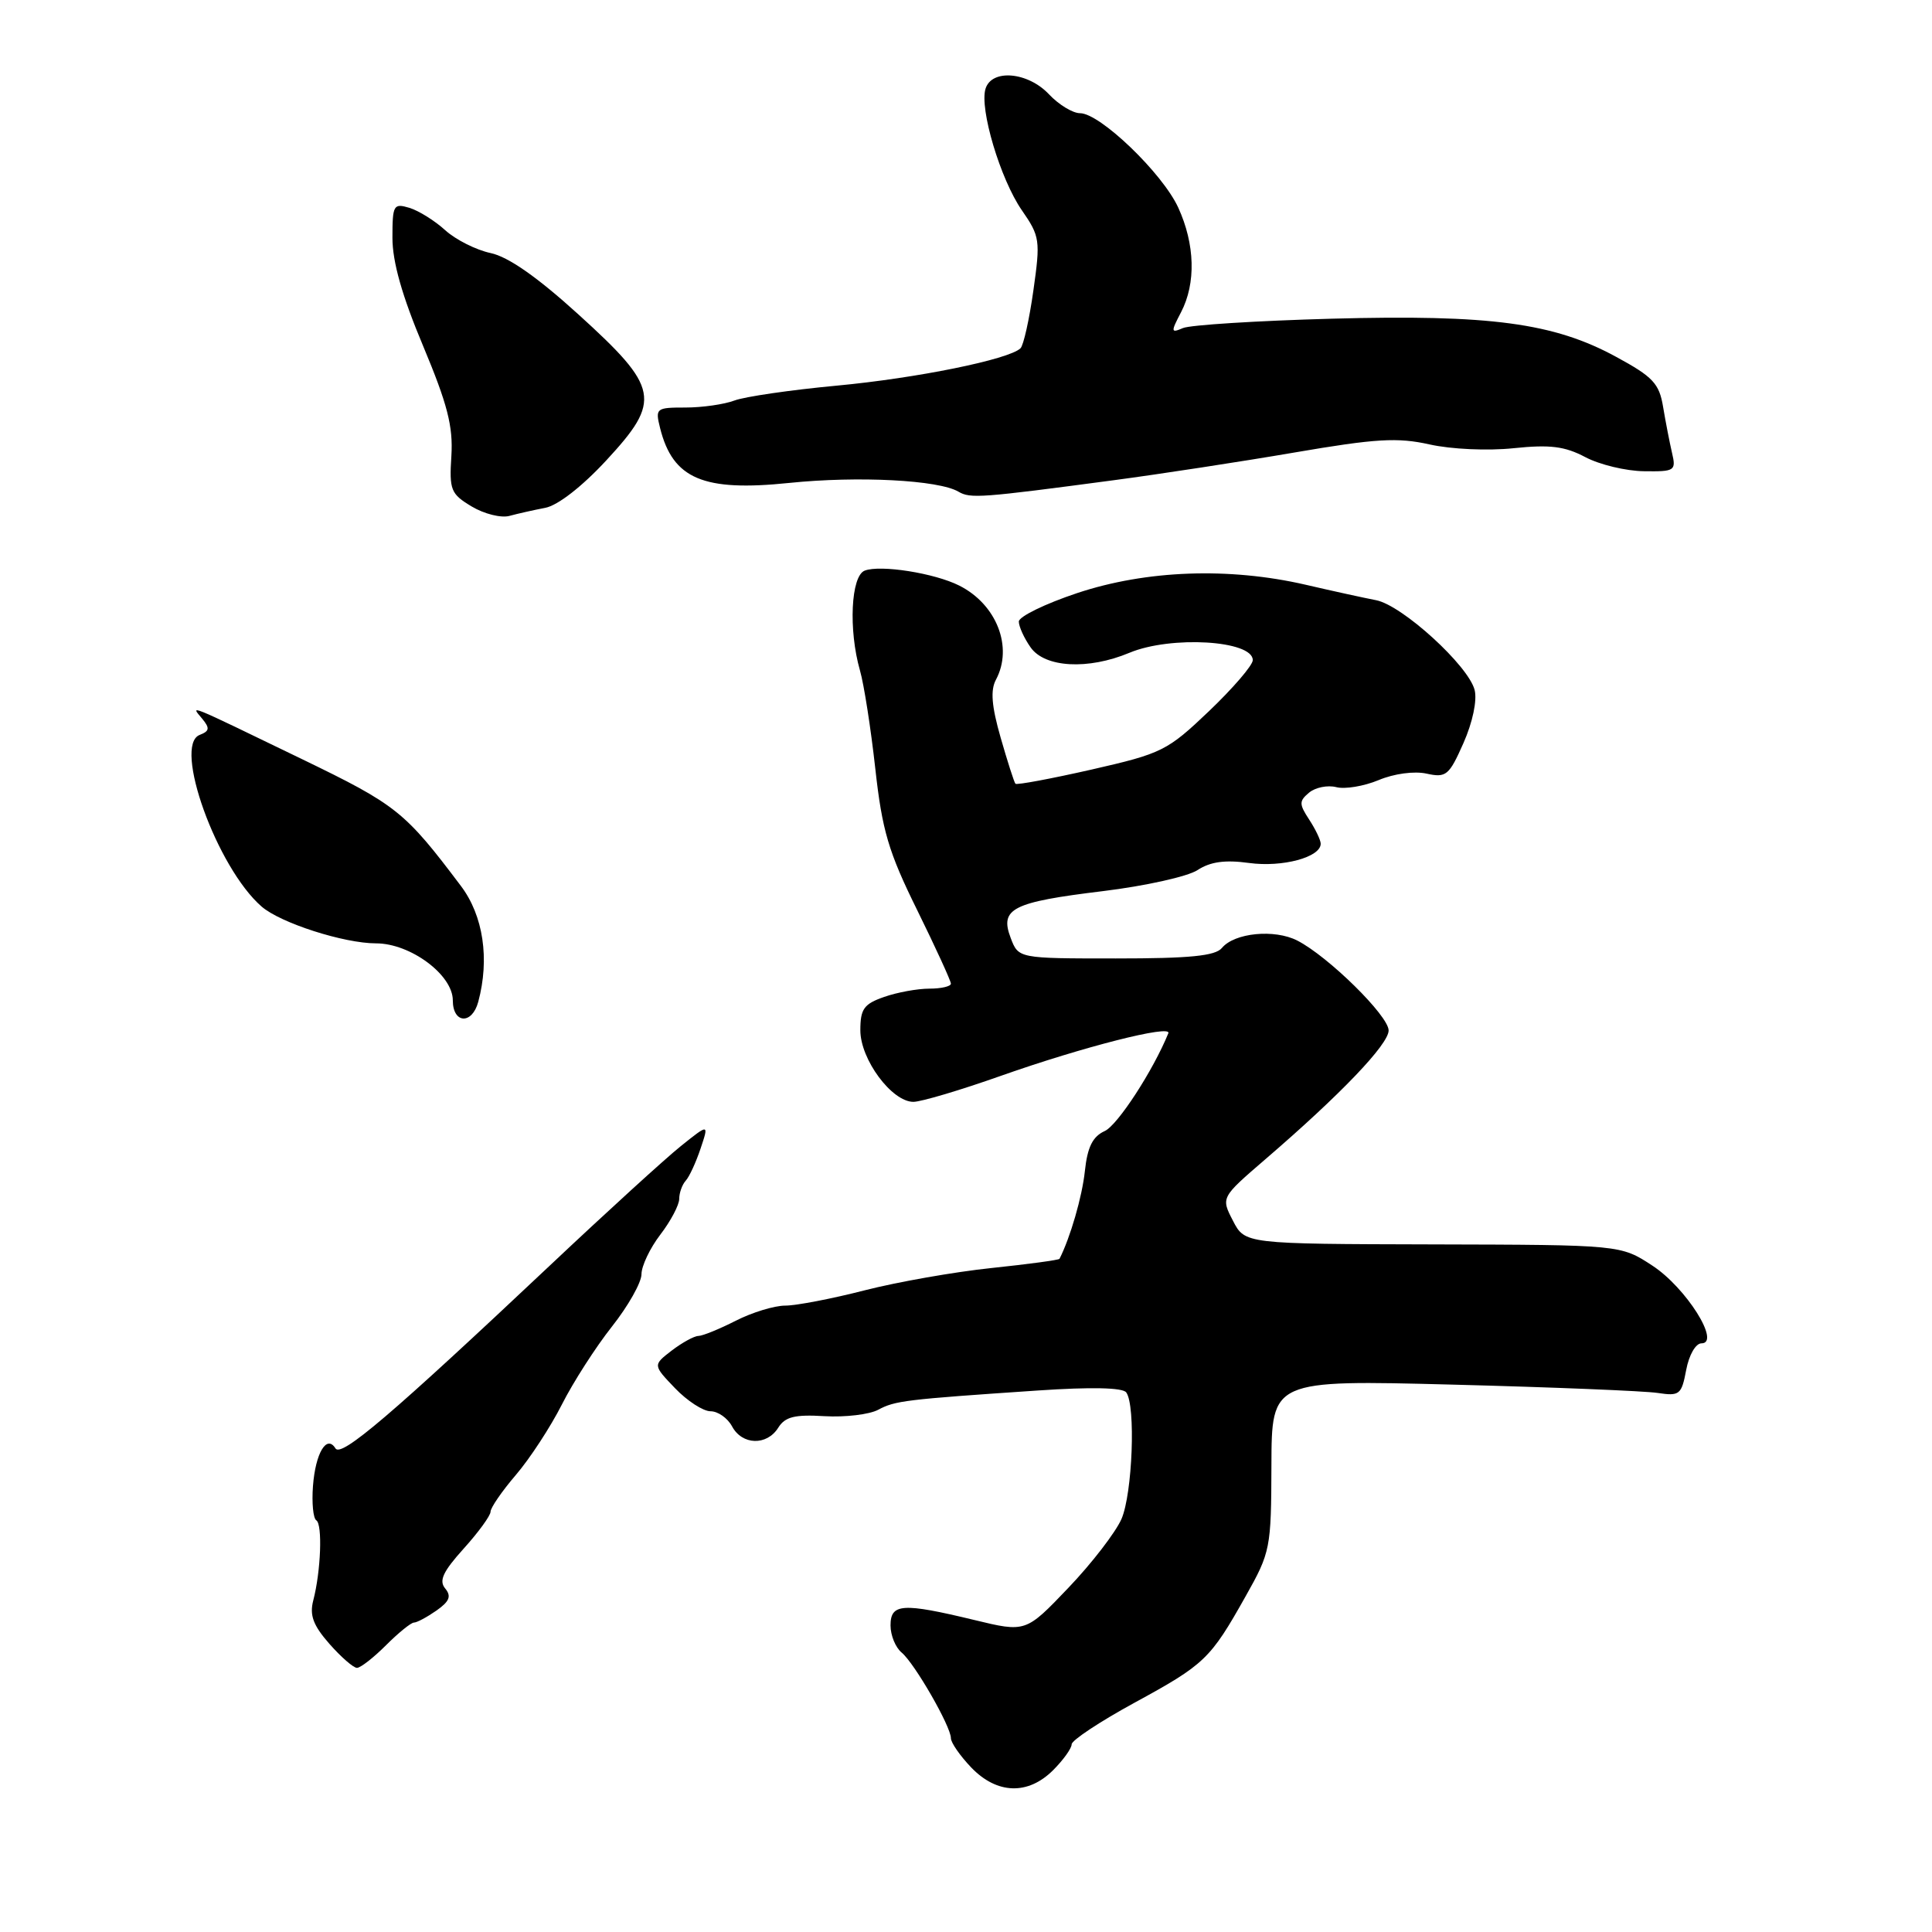 <?xml version="1.0" encoding="UTF-8" standalone="no"?>
<!DOCTYPE svg PUBLIC "-//W3C//DTD SVG 1.1//EN" "http://www.w3.org/Graphics/SVG/1.1/DTD/svg11.dtd" >
<svg xmlns="http://www.w3.org/2000/svg" xmlns:xlink="http://www.w3.org/1999/xlink" version="1.1" viewBox="0 0 256 256">
 <g >
 <path fill="currentColor"
d=" M 139.55 234.55 C 140.90 233.20 142.00 231.66 142.00 231.13 C 142.00 230.60 145.73 228.13 150.29 225.64 C 159.64 220.55 160.37 219.85 165.06 211.50 C 168.34 205.68 168.44 205.16 168.47 194.18 C 168.50 182.85 168.50 182.85 192.50 183.47 C 205.70 183.81 217.91 184.31 219.63 184.57 C 222.56 185.01 222.81 184.81 223.43 181.52 C 223.80 179.54 224.69 178.00 225.45 178.00 C 228.06 178.00 223.41 170.62 218.96 167.71 C 214.75 164.95 214.75 164.95 189.85 164.89 C 164.96 164.83 164.96 164.83 163.37 161.75 C 161.78 158.68 161.78 158.68 167.64 153.63 C 177.64 145.03 184.00 138.38 184.00 136.54 C 184.00 134.60 176.00 126.73 171.90 124.63 C 168.87 123.08 163.57 123.60 161.91 125.61 C 161.03 126.67 157.65 127.00 147.85 127.00 C 134.95 127.00 134.95 127.00 133.92 124.28 C 132.44 120.39 134.13 119.54 146.13 118.08 C 151.72 117.40 157.37 116.15 158.68 115.29 C 160.38 114.18 162.32 113.91 165.52 114.35 C 169.92 114.95 175.00 113.59 175.00 111.80 C 175.00 111.32 174.31 109.88 173.48 108.61 C 172.12 106.53 172.12 106.15 173.47 105.02 C 174.31 104.33 175.92 104.01 177.06 104.30 C 178.19 104.60 180.72 104.18 182.67 103.37 C 184.71 102.51 187.40 102.15 189.03 102.51 C 191.63 103.08 192.01 102.76 193.92 98.45 C 195.13 95.71 195.74 92.82 195.40 91.44 C 194.59 88.21 185.80 80.20 182.34 79.53 C 180.78 79.23 176.57 78.31 173.00 77.48 C 162.84 75.14 151.90 75.54 142.75 78.58 C 138.49 80.00 135.00 81.70 135.00 82.36 C 135.00 83.02 135.70 84.56 136.56 85.78 C 138.44 88.47 144.18 88.79 149.65 86.50 C 155.15 84.20 166.00 84.85 166.00 87.47 C 166.00 88.15 163.39 91.18 160.21 94.22 C 154.68 99.49 153.98 99.84 144.64 101.97 C 139.26 103.19 134.72 104.04 134.55 103.85 C 134.38 103.66 133.50 100.91 132.59 97.74 C 131.39 93.56 131.22 91.45 131.97 90.06 C 134.27 85.75 132.06 80.08 127.10 77.59 C 123.83 75.94 116.66 74.81 114.58 75.61 C 112.75 76.31 112.41 83.45 113.95 88.84 C 114.48 90.67 115.39 96.52 115.98 101.83 C 116.89 110.05 117.72 112.87 121.53 120.59 C 123.99 125.59 126.00 129.98 126.00 130.34 C 126.00 130.70 124.72 131.00 123.15 131.00 C 121.58 131.00 118.88 131.49 117.15 132.10 C 114.47 133.03 114.00 133.69 114.00 136.52 C 114.00 140.38 118.17 146.00 121.03 146.00 C 122.05 146.00 127.30 144.44 132.69 142.53 C 143.45 138.73 155.29 135.71 154.81 136.91 C 152.81 141.83 148.09 149.10 146.38 149.87 C 144.78 150.60 144.09 151.99 143.75 155.18 C 143.39 158.58 141.82 163.98 140.39 166.80 C 140.30 166.96 136.25 167.51 131.37 168.02 C 126.49 168.53 118.94 169.86 114.59 170.97 C 110.24 172.09 105.50 173.00 104.05 173.00 C 102.61 173.00 99.66 173.90 97.50 175.00 C 95.34 176.10 93.11 177.01 92.54 177.02 C 91.97 177.03 90.38 177.91 89.00 178.96 C 86.51 180.88 86.51 180.88 89.44 183.94 C 91.05 185.62 93.17 187.00 94.15 187.00 C 95.13 187.00 96.41 187.90 97.00 189.00 C 98.34 191.50 101.61 191.59 103.12 189.18 C 104.03 187.73 105.30 187.41 109.25 187.65 C 111.99 187.81 115.19 187.43 116.37 186.80 C 118.61 185.60 119.89 185.44 137.50 184.25 C 144.55 183.77 148.76 183.86 149.23 184.50 C 150.51 186.23 150.06 197.92 148.60 201.28 C 147.82 203.05 144.66 207.16 141.56 210.40 C 135.92 216.31 135.92 216.31 129.07 214.65 C 119.57 212.36 118.00 212.46 118.00 215.38 C 118.00 216.69 118.66 218.30 119.47 218.97 C 121.19 220.40 126.00 228.76 126.00 230.32 C 126.00 230.91 127.21 232.65 128.69 234.20 C 132.10 237.75 136.21 237.89 139.55 234.55 Z  M 51.15 218.00 C 52.80 216.35 54.47 215.00 54.85 215.00 C 55.24 215.00 56.58 214.28 57.83 213.41 C 59.56 212.19 59.84 211.51 58.99 210.48 C 58.13 209.45 58.70 208.24 61.44 205.20 C 63.40 203.03 65.00 200.83 65.00 200.31 C 65.00 199.79 66.51 197.59 68.36 195.43 C 70.21 193.27 72.95 189.07 74.45 186.11 C 75.95 183.14 78.94 178.49 81.09 175.77 C 83.24 173.05 85.00 169.93 85.00 168.84 C 85.00 167.76 86.12 165.39 87.50 163.59 C 88.88 161.79 90.00 159.66 90.00 158.86 C 90.00 158.06 90.39 156.97 90.86 156.45 C 91.34 155.93 92.22 154.01 92.83 152.19 C 93.94 148.88 93.94 148.88 90.22 151.86 C 88.17 153.50 80.37 160.61 72.88 167.67 C 51.86 187.47 45.21 193.15 44.45 191.92 C 43.29 190.04 41.80 192.54 41.47 196.91 C 41.30 199.15 41.50 201.19 41.91 201.45 C 42.75 201.97 42.52 208.19 41.51 212.06 C 41.00 214.02 41.49 215.36 43.64 217.81 C 45.18 219.56 46.83 221.00 47.30 221.00 C 47.77 221.00 49.50 219.65 51.15 218.00 Z  M 63.37 132.75 C 64.90 127.06 64.04 121.32 61.07 117.39 C 53.62 107.50 52.56 106.66 40.00 100.58 C 24.43 93.05 25.26 93.38 26.78 95.22 C 27.83 96.49 27.77 96.87 26.46 97.38 C 22.89 98.75 28.74 114.98 34.66 120.12 C 37.16 122.30 45.58 125.00 49.83 125.00 C 54.38 125.00 60.00 129.17 60.00 132.55 C 60.00 135.65 62.55 135.80 63.37 132.75 Z  M 72.25 67.29 C 73.90 66.98 77.13 64.47 80.34 61.00 C 87.69 53.06 87.37 51.40 76.64 41.66 C 71.19 36.71 67.34 34.02 65.00 33.53 C 63.08 33.12 60.38 31.76 59.00 30.51 C 57.62 29.25 55.49 27.92 54.25 27.54 C 52.14 26.91 52.00 27.16 52.00 31.52 C 52.00 34.70 53.28 39.22 56.06 45.83 C 59.29 53.55 60.05 56.49 59.81 60.41 C 59.52 64.93 59.73 65.45 62.50 67.11 C 64.15 68.10 66.40 68.66 67.50 68.36 C 68.60 68.06 70.74 67.58 72.25 67.29 Z  M 147.59 63.63 C 153.69 62.82 164.46 61.17 171.52 59.96 C 182.31 58.11 185.17 57.94 189.43 58.89 C 192.29 59.53 197.14 59.75 200.56 59.39 C 205.38 58.89 207.33 59.13 210.06 60.57 C 211.95 61.57 215.44 62.41 217.82 62.44 C 221.93 62.50 222.11 62.38 221.55 60.00 C 221.23 58.62 220.70 55.89 220.37 53.92 C 219.86 50.82 219.03 49.93 214.14 47.28 C 205.87 42.78 197.46 41.66 176.43 42.23 C 166.57 42.50 157.71 43.06 156.75 43.47 C 155.14 44.16 155.12 44.00 156.50 41.36 C 158.49 37.53 158.35 32.36 156.12 27.50 C 154.03 22.95 145.76 15.00 143.11 15.00 C 142.14 15.00 140.29 13.87 139.00 12.50 C 136.21 9.53 131.42 9.10 130.59 11.75 C 129.76 14.39 132.55 23.74 135.40 27.86 C 137.80 31.32 137.87 31.84 136.93 38.48 C 136.39 42.32 135.62 45.77 135.22 46.15 C 133.69 47.63 121.47 50.11 110.87 51.10 C 104.77 51.67 98.67 52.56 97.32 53.07 C 95.97 53.58 93.05 54.00 90.83 54.00 C 86.92 54.00 86.81 54.09 87.47 56.74 C 89.16 63.46 93.19 65.17 104.58 63.99 C 113.71 63.05 124.36 63.60 127.00 65.15 C 128.58 66.08 129.93 65.98 147.59 63.63 Z "/>
</g>
</svg>